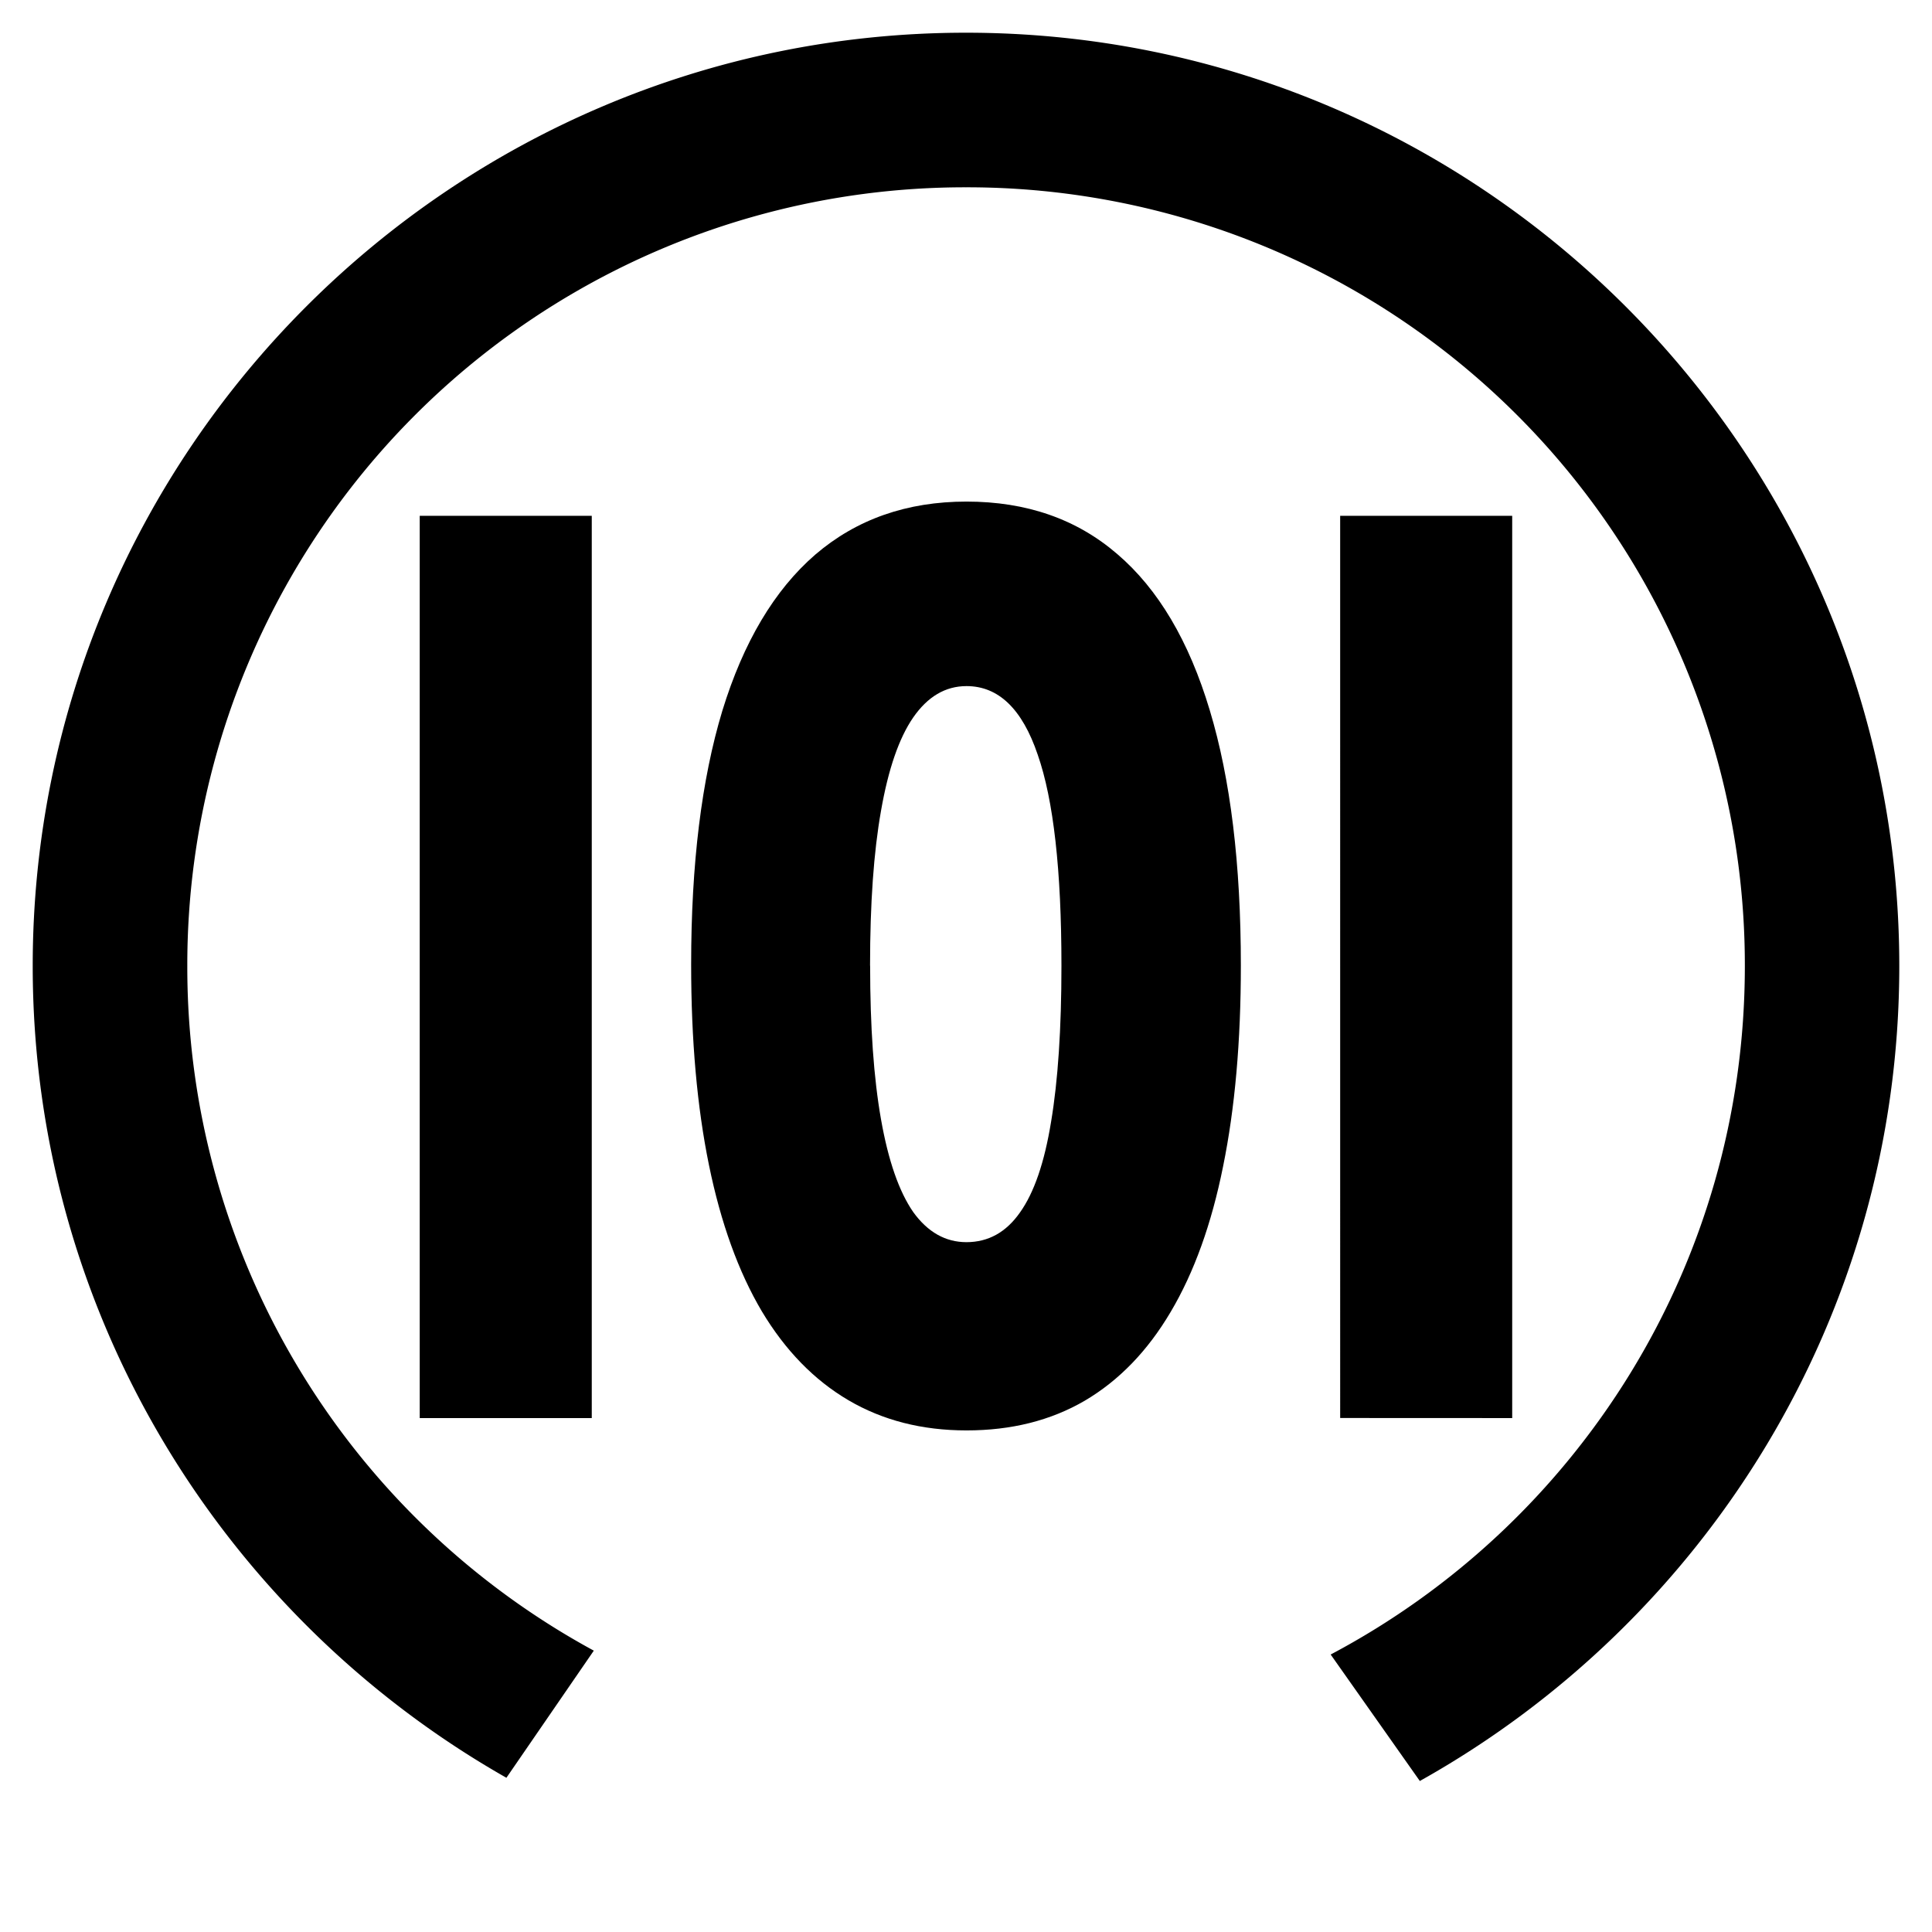 <svg xmlns="http://www.w3.org/2000/svg" xmlns:xlink="http://www.w3.org/1999/xlink" width="100" height="100" viewBox="0 0 26.458 26.458"><defs><linearGradient id="a"><stop offset="0" style="stop-color:#000;stop-opacity:1"/></linearGradient><linearGradient xlink:href="#a" id="b" x1=".382" x2="26.077" y1="13.229" y2="13.229" gradientTransform="matrix(.912 0 0 .912 1.158 1.158)" gradientUnits="userSpaceOnUse"/></defs><path d="M13.229.448C6.182.448.448 6.182.448 13.228c0 4.76 2.617 8.918 6.487 11.118l1.197-1.741a10.65 10.65 0 0 1-5.567-9.376A10.65 10.65 0 0 1 13.229 2.565a10.65 10.65 0 0 1 10.666 10.664c0 4.095-2.295 7.641-5.672 9.429l1.221 1.732c3.913-2.188 6.566-6.37 6.566-11.161C26.01 6.182 20.275.448 13.229.448" style="fill:url(#b);paint-order:markers fill stroke"/><path d="M5.748 19.42V7.064h2.356V19.42Zm11.245-6.195q0 1.555-.243 2.747-.237 1.183-.718 1.994-.474.803-1.178 1.217-.697.406-1.618.406-.914 0-1.618-.414t-1.185-1.217q-.48-.811-.724-2.003t-.244-2.747q0-2.062.427-3.474.433-1.411 1.272-2.138.847-.727 2.072-.727 1.232 0 2.065.719.84.718 1.266 2.138.426 1.411.426 3.499m-5.077 0q0 1.26.149 2.104.149.846.44 1.268.298.414.73.414.448 0 .732-.405.291-.406.427-1.243.142-.845.142-2.138 0-1.96-.325-2.89-.318-.939-.975-.939-.433 0-.731.431-.291.423-.44 1.277-.15.845-.15 2.12m6.438 6.195V7.064h2.356V19.42Z" aria-label="IOI" style="-inkscape-font-specification:&quot;Open Sans Condensed, &quot;;stroke-width:10.328;paint-order:markers fill stroke"/></svg>